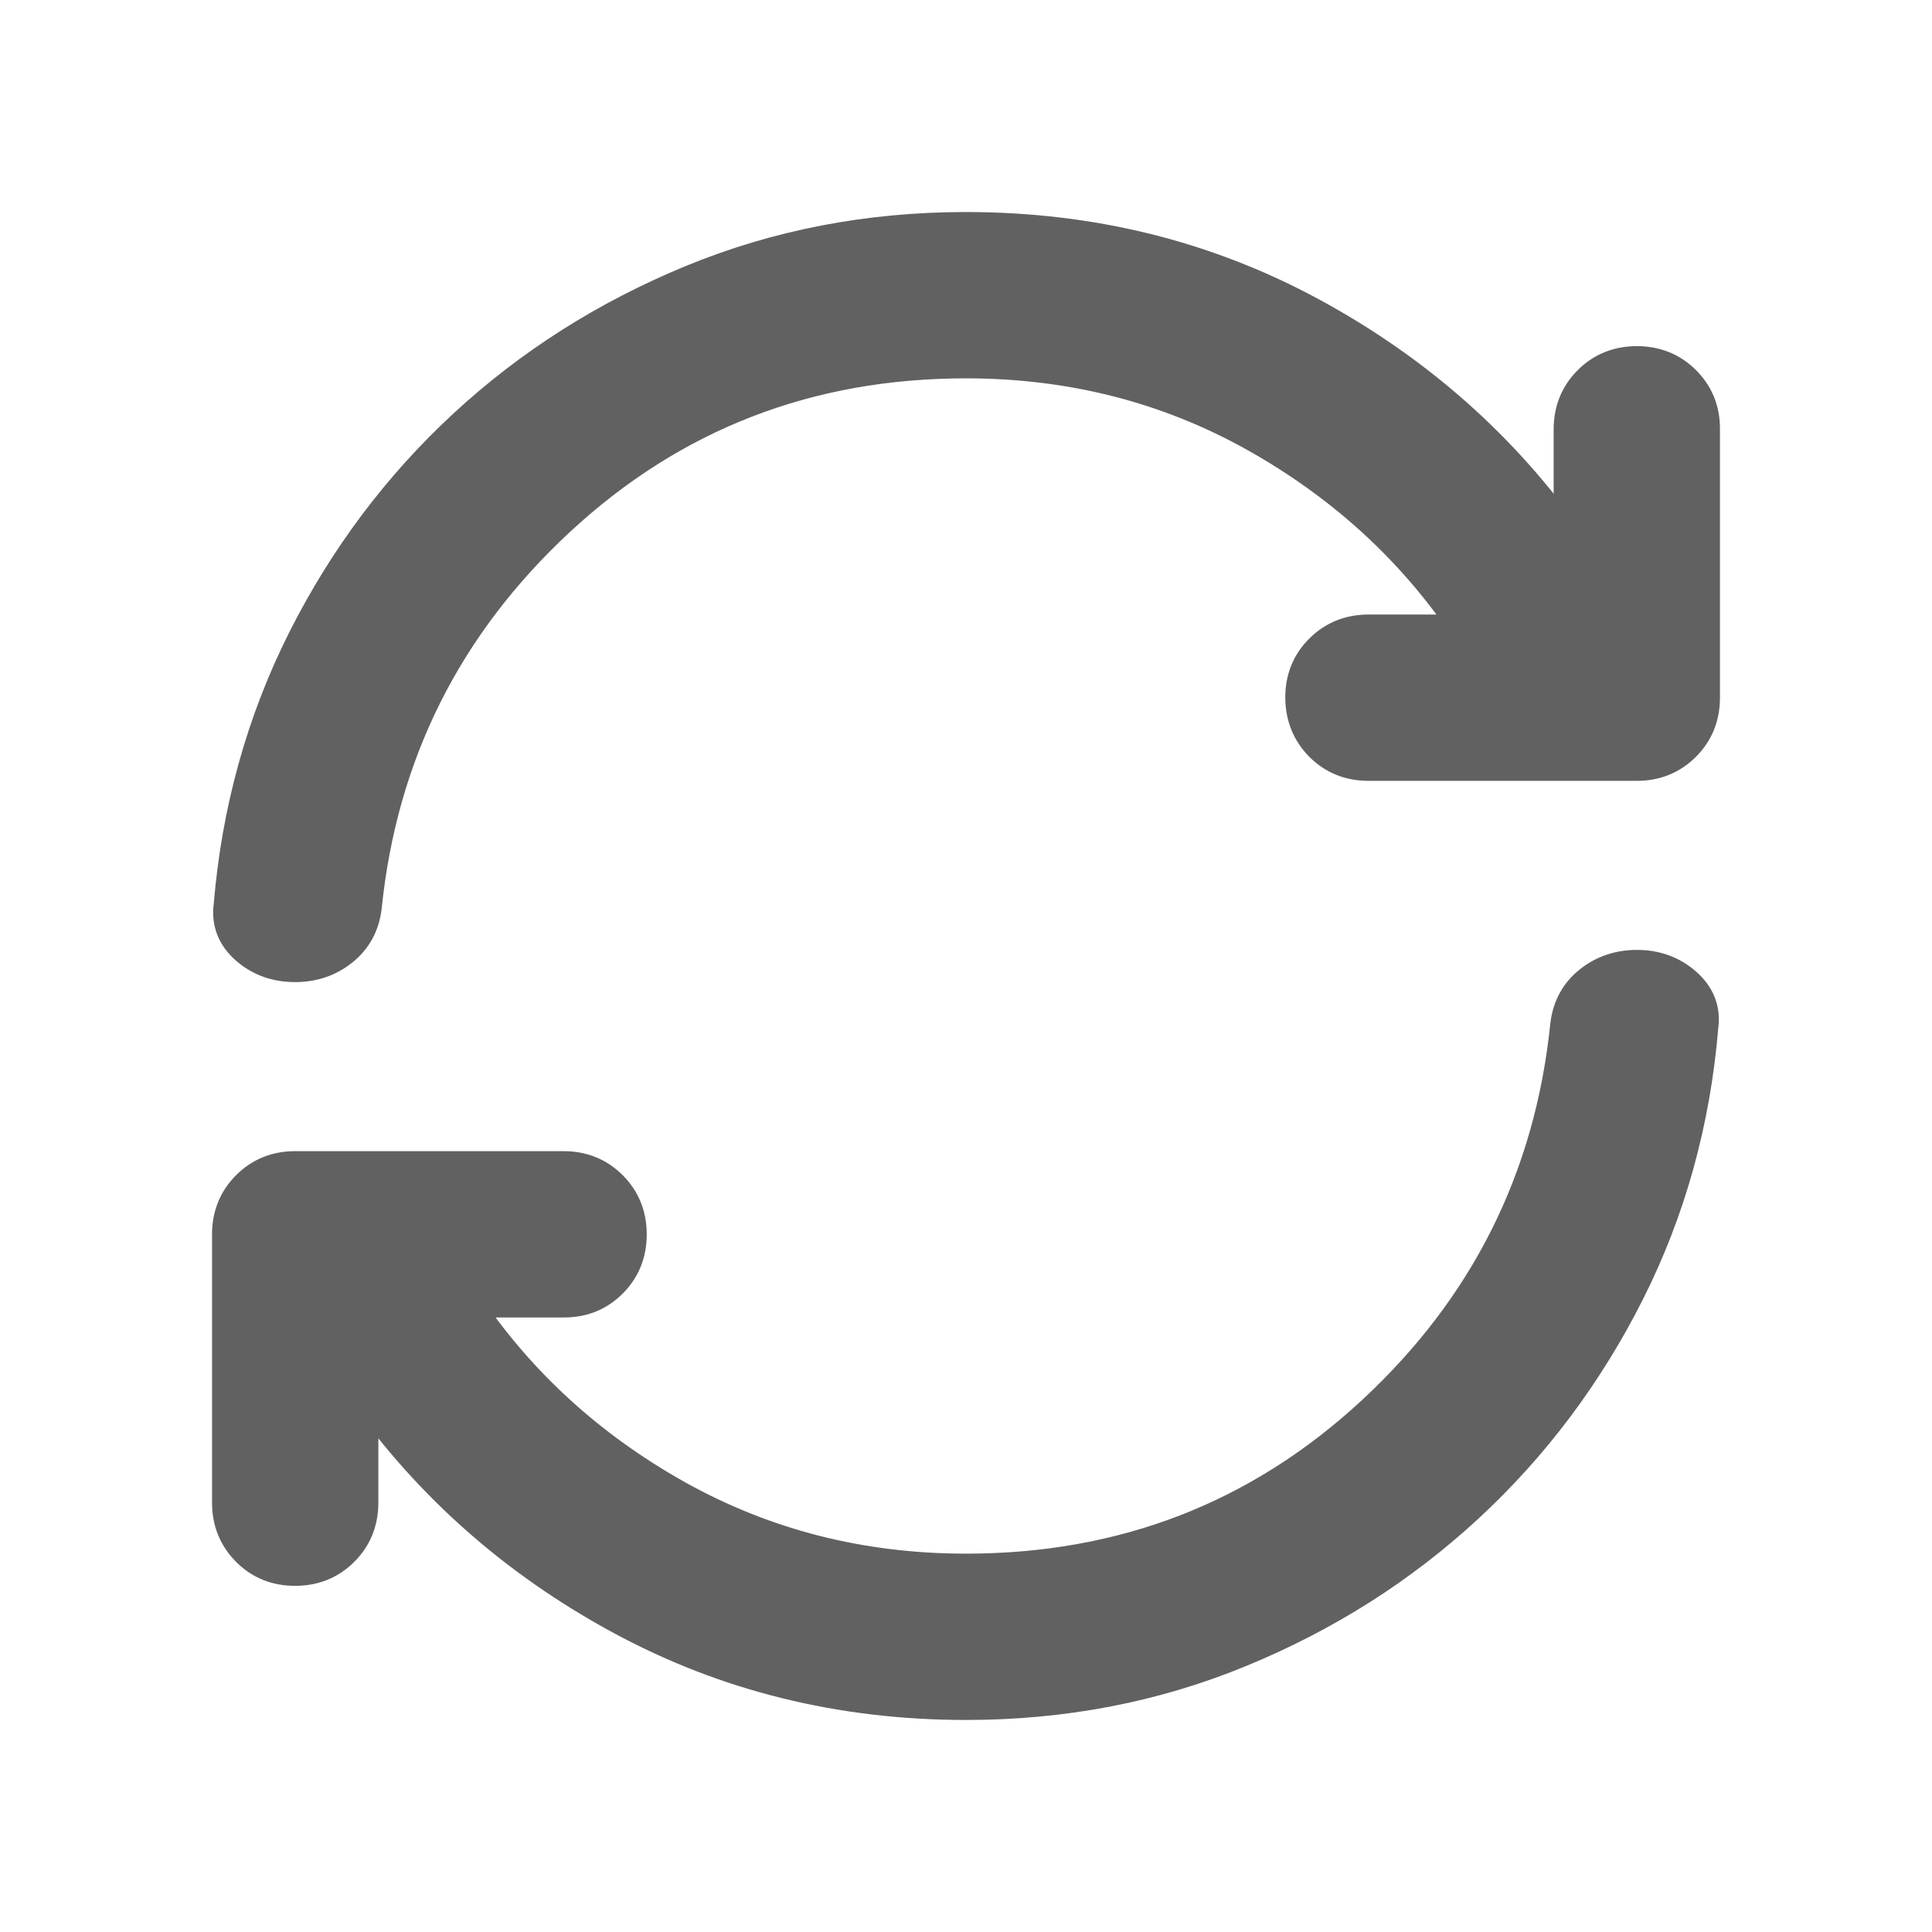 <svg width="12" height="12" viewBox="0 0 12 12" fill="none" xmlns="http://www.w3.org/2000/svg">
<path d="M6 10.583C5.222 10.583 4.507 10.406 3.854 10.052C3.201 9.698 2.667 9.226 2.25 8.635V9.333C2.25 9.451 2.21 9.55 2.13 9.63C2.05 9.71 1.951 9.75 1.833 9.75C1.715 9.75 1.616 9.71 1.537 9.63C1.457 9.55 1.417 9.451 1.417 9.333V7.667C1.417 7.549 1.457 7.45 1.537 7.37C1.617 7.29 1.716 7.25 1.833 7.25H3.5C3.618 7.25 3.717 7.29 3.797 7.37C3.877 7.45 3.917 7.549 3.917 7.667C3.917 7.785 3.877 7.884 3.797 7.964C3.717 8.044 3.618 8.084 3.5 8.083H2.885C3.219 8.583 3.658 8.986 4.203 9.292C4.749 9.597 5.348 9.75 6 9.75C6.979 9.75 7.821 9.424 8.526 8.771C9.231 8.118 9.632 7.316 9.729 6.365C9.743 6.253 9.792 6.165 9.875 6.099C9.958 6.033 10.056 6 10.167 6C10.285 6 10.386 6.037 10.469 6.11C10.552 6.183 10.587 6.271 10.573 6.375C10.524 6.965 10.372 7.516 10.115 8.026C9.858 8.536 9.524 8.981 9.115 9.359C8.705 9.738 8.235 10.036 7.703 10.255C7.172 10.474 6.605 10.583 6 10.583ZM6 2.25C5.021 2.25 4.179 2.576 3.474 3.229C2.77 3.882 2.368 4.684 2.271 5.635C2.257 5.747 2.208 5.835 2.125 5.901C2.042 5.967 1.945 6 1.833 6C1.715 6 1.615 5.964 1.531 5.891C1.448 5.818 1.413 5.729 1.427 5.625C1.476 5.035 1.629 4.484 1.885 3.974C2.142 3.464 2.476 3.019 2.885 2.641C3.295 2.262 3.766 1.964 4.297 1.745C4.829 1.526 5.396 1.417 6 1.417C6.778 1.417 7.493 1.594 8.146 1.948C8.799 2.302 9.333 2.774 9.75 3.365V2.667C9.75 2.549 9.79 2.45 9.87 2.37C9.95 2.29 10.049 2.25 10.167 2.25C10.285 2.25 10.384 2.29 10.464 2.37C10.544 2.45 10.584 2.549 10.583 2.667V4.333C10.583 4.451 10.543 4.55 10.463 4.63C10.383 4.71 10.284 4.75 10.167 4.75H8.5C8.382 4.75 8.283 4.71 8.203 4.63C8.124 4.55 8.084 4.451 8.083 4.333C8.083 4.215 8.123 4.116 8.203 4.037C8.283 3.957 8.382 3.917 8.5 3.917H9.115C8.781 3.417 8.342 3.014 7.797 2.708C7.252 2.403 6.653 2.25 6 2.25Z" fill="#616161" stroke="#616161" stroke-width="0.2"/>
</svg>
